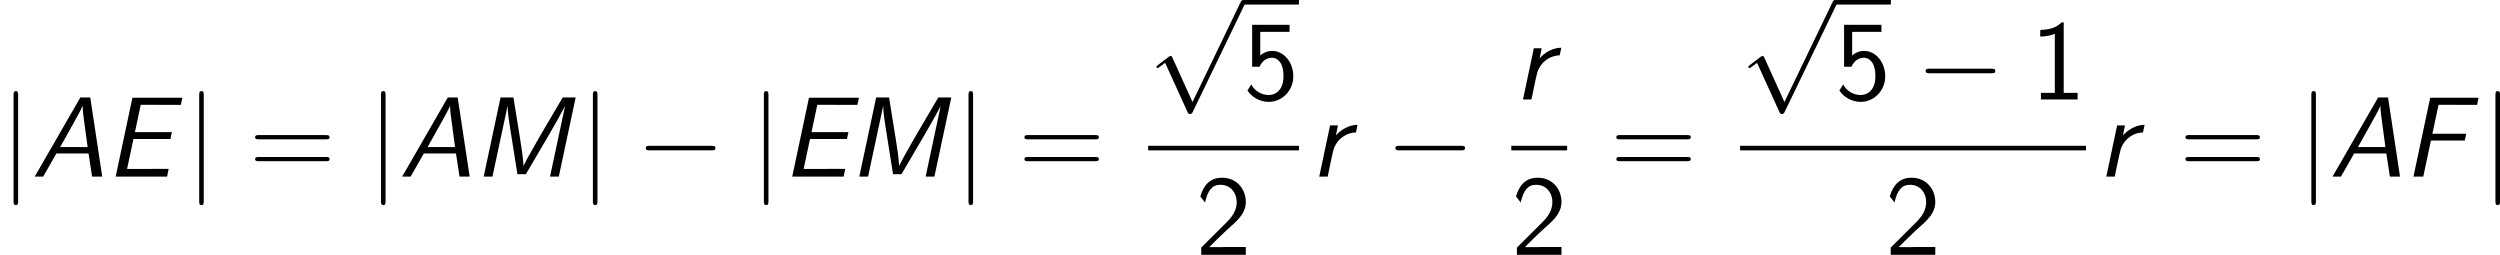 <?xml version="1.0" encoding="UTF-8"?>
<!-- Generated by CodeCogs with dvisvgm 2.9.1 -->
<svg version="1.1" fill="black" xmlns="http://www.w3.org/2000/svg" xmlns:xlink="http://www.w3.org/1999/xlink" width="296.279pt" height="30.193pt" viewBox="-.239 -.23 296.279 30.193">
<defs>
<path id="g2-49" d="M3.515-8.082H3.288C3.096-7.89 2.523-7.329 1.231-7.305C1.064-7.305 1.052-7.293 1.052-7.077V-6.599C1.781-6.599 2.331-6.779 2.582-6.886V-.693H1.124V0H4.973V-.693H3.515V-8.082Z"/>
<path id="g2-50" d="M.586-.753V0H5.26V-.813H3.132C2.989-.813 2.845-.801 2.702-.801H1.423C1.733-1.124 2.845-2.224 3.622-2.917C4.507-3.694 5.26-4.435 5.26-5.535C5.26-6.862 4.34-8.082 2.762-8.082C1.47-8.082 .813-7.233 .49-6.121C.873-5.643 .873-5.619 .98-5.475C1.279-6.755 1.722-7.34 2.606-7.34C3.634-7.34 4.304-6.539 4.304-5.511C4.304-4.89 4.053-4.196 3.252-3.407L.586-.753Z"/>
<path id="g2-53" d="M1.793-7.089H4.866V-7.831H.944V-3.431H1.722C2.02-4.113 2.546-4.376 3.037-4.376C3.599-4.376 4.232-3.873 4.232-2.451C4.232-.944 3.371-.466 2.678-.466C2.02-.466 1.231-.825 .849-1.578L.454-.933C1.243 .191 2.367 .251 2.69 .251C4.101 .251 5.26-.933 5.26-2.427S4.256-5.093 3.049-5.093C2.57-5.093 2.128-4.914 1.793-4.615V-7.089Z"/>
<path id="g2-61" d="M8.07-3.909C8.237-3.909 8.452-3.909 8.452-4.125C8.452-4.352 8.249-4.352 8.07-4.352H1.028C.861-4.352 .646-4.352 .646-4.136C.646-3.909 .849-3.909 1.028-3.909H8.07ZM8.07-1.614C8.237-1.614 8.452-1.614 8.452-1.829C8.452-2.056 8.249-2.056 8.07-2.056H1.028C.861-2.056 .646-2.056 .646-1.841C.646-1.614 .849-1.614 1.028-1.614H8.07Z"/>
<path id="g0-65" d="M2.594-2.427H5.966L6.336 0H7.4L6.145-8.297H5.105L.323 0H1.207L2.594-2.427ZM5.87-3.096H2.989L4.28-5.404C4.435-5.679 5.2-7.054 5.344-7.4H5.356C5.332-7.066 5.44-6.276 5.487-5.93L5.87-3.096Z"/>
<path id="g0-69" d="M2.941-3.945H6.814L6.97-4.663H3.096L3.706-7.532H5.332C5.475-7.532 5.619-7.52 5.762-7.52H7.914L8.07-8.273H2.833L1.076 0H6.468L6.635-.813H5.081C4.937-.813 4.794-.801 4.651-.801H2.271L2.941-3.945Z"/>
<path id="g0-70" d="M2.905-3.778H6.456L6.611-4.495H3.061L3.706-7.532H5.248C5.392-7.532 5.535-7.52 5.679-7.52H7.747L7.902-8.273H2.833L1.076 0H2.104L2.905-3.778Z"/>
<path id="g0-77" d="M10.784-8.297H9.421L7.03-4.232L6.109-2.606C5.93-2.295 5.44-1.411 5.32-1.136H5.308C5.296-1.817 5.057-3.359 4.926-4.148L4.256-8.297H2.905L1.136 0H2.056L3.634-7.376H3.646C3.646-6.731 3.814-5.655 3.933-4.926L4.674-.251H5.559L7.986-4.388L8.859-5.918C9.134-6.42 9.648-7.34 9.648-7.352H9.66L8.094 0H9.014L10.784-8.297Z"/>
<path id="g0-114" d="M4.949-5.428C3.61-5.404 2.786-4.435 2.678-4.316L2.893-5.368H2.068L.933 0H1.817L2.224-1.937L2.391-2.666C2.63-3.742 3.61-4.603 4.782-4.627L4.949-5.428Z"/>
<path id="g1-0" d="M7.878-2.75C8.082-2.75 8.297-2.75 8.297-2.989S8.082-3.228 7.878-3.228H1.411C1.207-3.228 .992-3.228 .992-2.989S1.207-2.75 1.411-2.75H7.878Z"/>
<path id="g1-106" d="M1.901-8.536C1.901-8.751 1.901-8.966 1.662-8.966S1.423-8.751 1.423-8.536V2.558C1.423 2.774 1.423 2.989 1.662 2.989S1.901 2.774 1.901 2.558V-8.536Z"/>
<path id="g1-112" d="M4.651 10.222L2.546 5.571C2.463 5.38 2.403 5.38 2.367 5.38C2.355 5.38 2.295 5.38 2.164 5.475L1.028 6.336C.873 6.456 .873 6.492 .873 6.528C.873 6.587 .909 6.659 .992 6.659C1.064 6.659 1.267 6.492 1.399 6.396C1.47 6.336 1.65 6.205 1.781 6.109L4.136 11.286C4.22 11.477 4.28 11.477 4.388 11.477C4.567 11.477 4.603 11.405 4.686 11.238L10.114 0C10.198-.167 10.198-.215 10.198-.239C10.198-.359 10.102-.478 9.959-.478C9.863-.478 9.779-.418 9.684-.227L4.651 10.222Z"/>
</defs>
<g id="page1" transform="matrix(1.13 0 0 1.13 -63.986 -61.562)">
<use x="56.413" y="72.796" xlink:href="#g1-106"/>
<use x="59.734" y="72.796" xlink:href="#g0-65"/>
<use x="67.469" y="72.796" xlink:href="#g0-69"/>
<use x="75.882" y="72.796" xlink:href="#g1-106"/>
<use x="82.524" y="72.796" xlink:href="#g2-61"/>
<use x="94.949" y="72.796" xlink:href="#g1-106"/>
<use x="98.27" y="72.796" xlink:href="#g0-65"/>
<use x="106.005" y="72.796" xlink:href="#g0-77"/>
<use x="117.172" y="72.796" xlink:href="#g1-106"/>
<use x="123.149" y="72.796" xlink:href="#g1-0"/>
<use x="135.105" y="72.796" xlink:href="#g1-106"/>
<use x="138.425" y="72.796" xlink:href="#g0-69"/>
<use x="145.399" y="72.796" xlink:href="#g0-77"/>
<use x="156.566" y="72.796" xlink:href="#g1-106"/>
<use x="163.208" y="72.796" xlink:href="#g2-61"/>
<use x="176.829" y="54.755" xlink:href="#g1-112"/>
<rect x="186.791" y="54.276" height=".478" width="5.853"/>
<use x="186.791" y="64.708" xlink:href="#g2-53"/>
<rect x="176.829" y="69.568" height=".478" width="15.816"/>
<use x="181.81" y="80.996" xlink:href="#g2-50"/>
<use x="193.84" y="72.796" xlink:href="#g0-114"/>
<use x="201.767" y="72.796" xlink:href="#g1-0"/>
<use x="215.209" y="64.708" xlink:href="#g0-114"/>
<rect x="214.917" y="69.568" height=".478" width="5.853"/>
<use x="214.917" y="80.996" xlink:href="#g2-50"/>
<use x="225.287" y="72.796" xlink:href="#g2-61"/>
<use x="238.908" y="54.755" xlink:href="#g1-112"/>
<rect x="248.87" y="54.276" height=".478" width="5.853"/>
<use x="248.87" y="64.708" xlink:href="#g2-53"/>
<use x="257.38" y="64.708" xlink:href="#g1-0"/>
<use x="269.335" y="64.708" xlink:href="#g2-49"/>
<rect x="238.908" y="69.568" height=".478" width="36.28"/>
<use x="254.121" y="80.996" xlink:href="#g2-50"/>
<use x="276.384" y="72.796" xlink:href="#g0-114"/>
<use x="284.975" y="72.796" xlink:href="#g2-61"/>
<use x="297.4" y="72.796" xlink:href="#g1-106"/>
<use x="300.721" y="72.796" xlink:href="#g0-65"/>
<use x="308.456" y="72.796" xlink:href="#g0-70"/>
<use x="316.706" y="72.796" xlink:href="#g1-106"/>
</g>
</svg>
